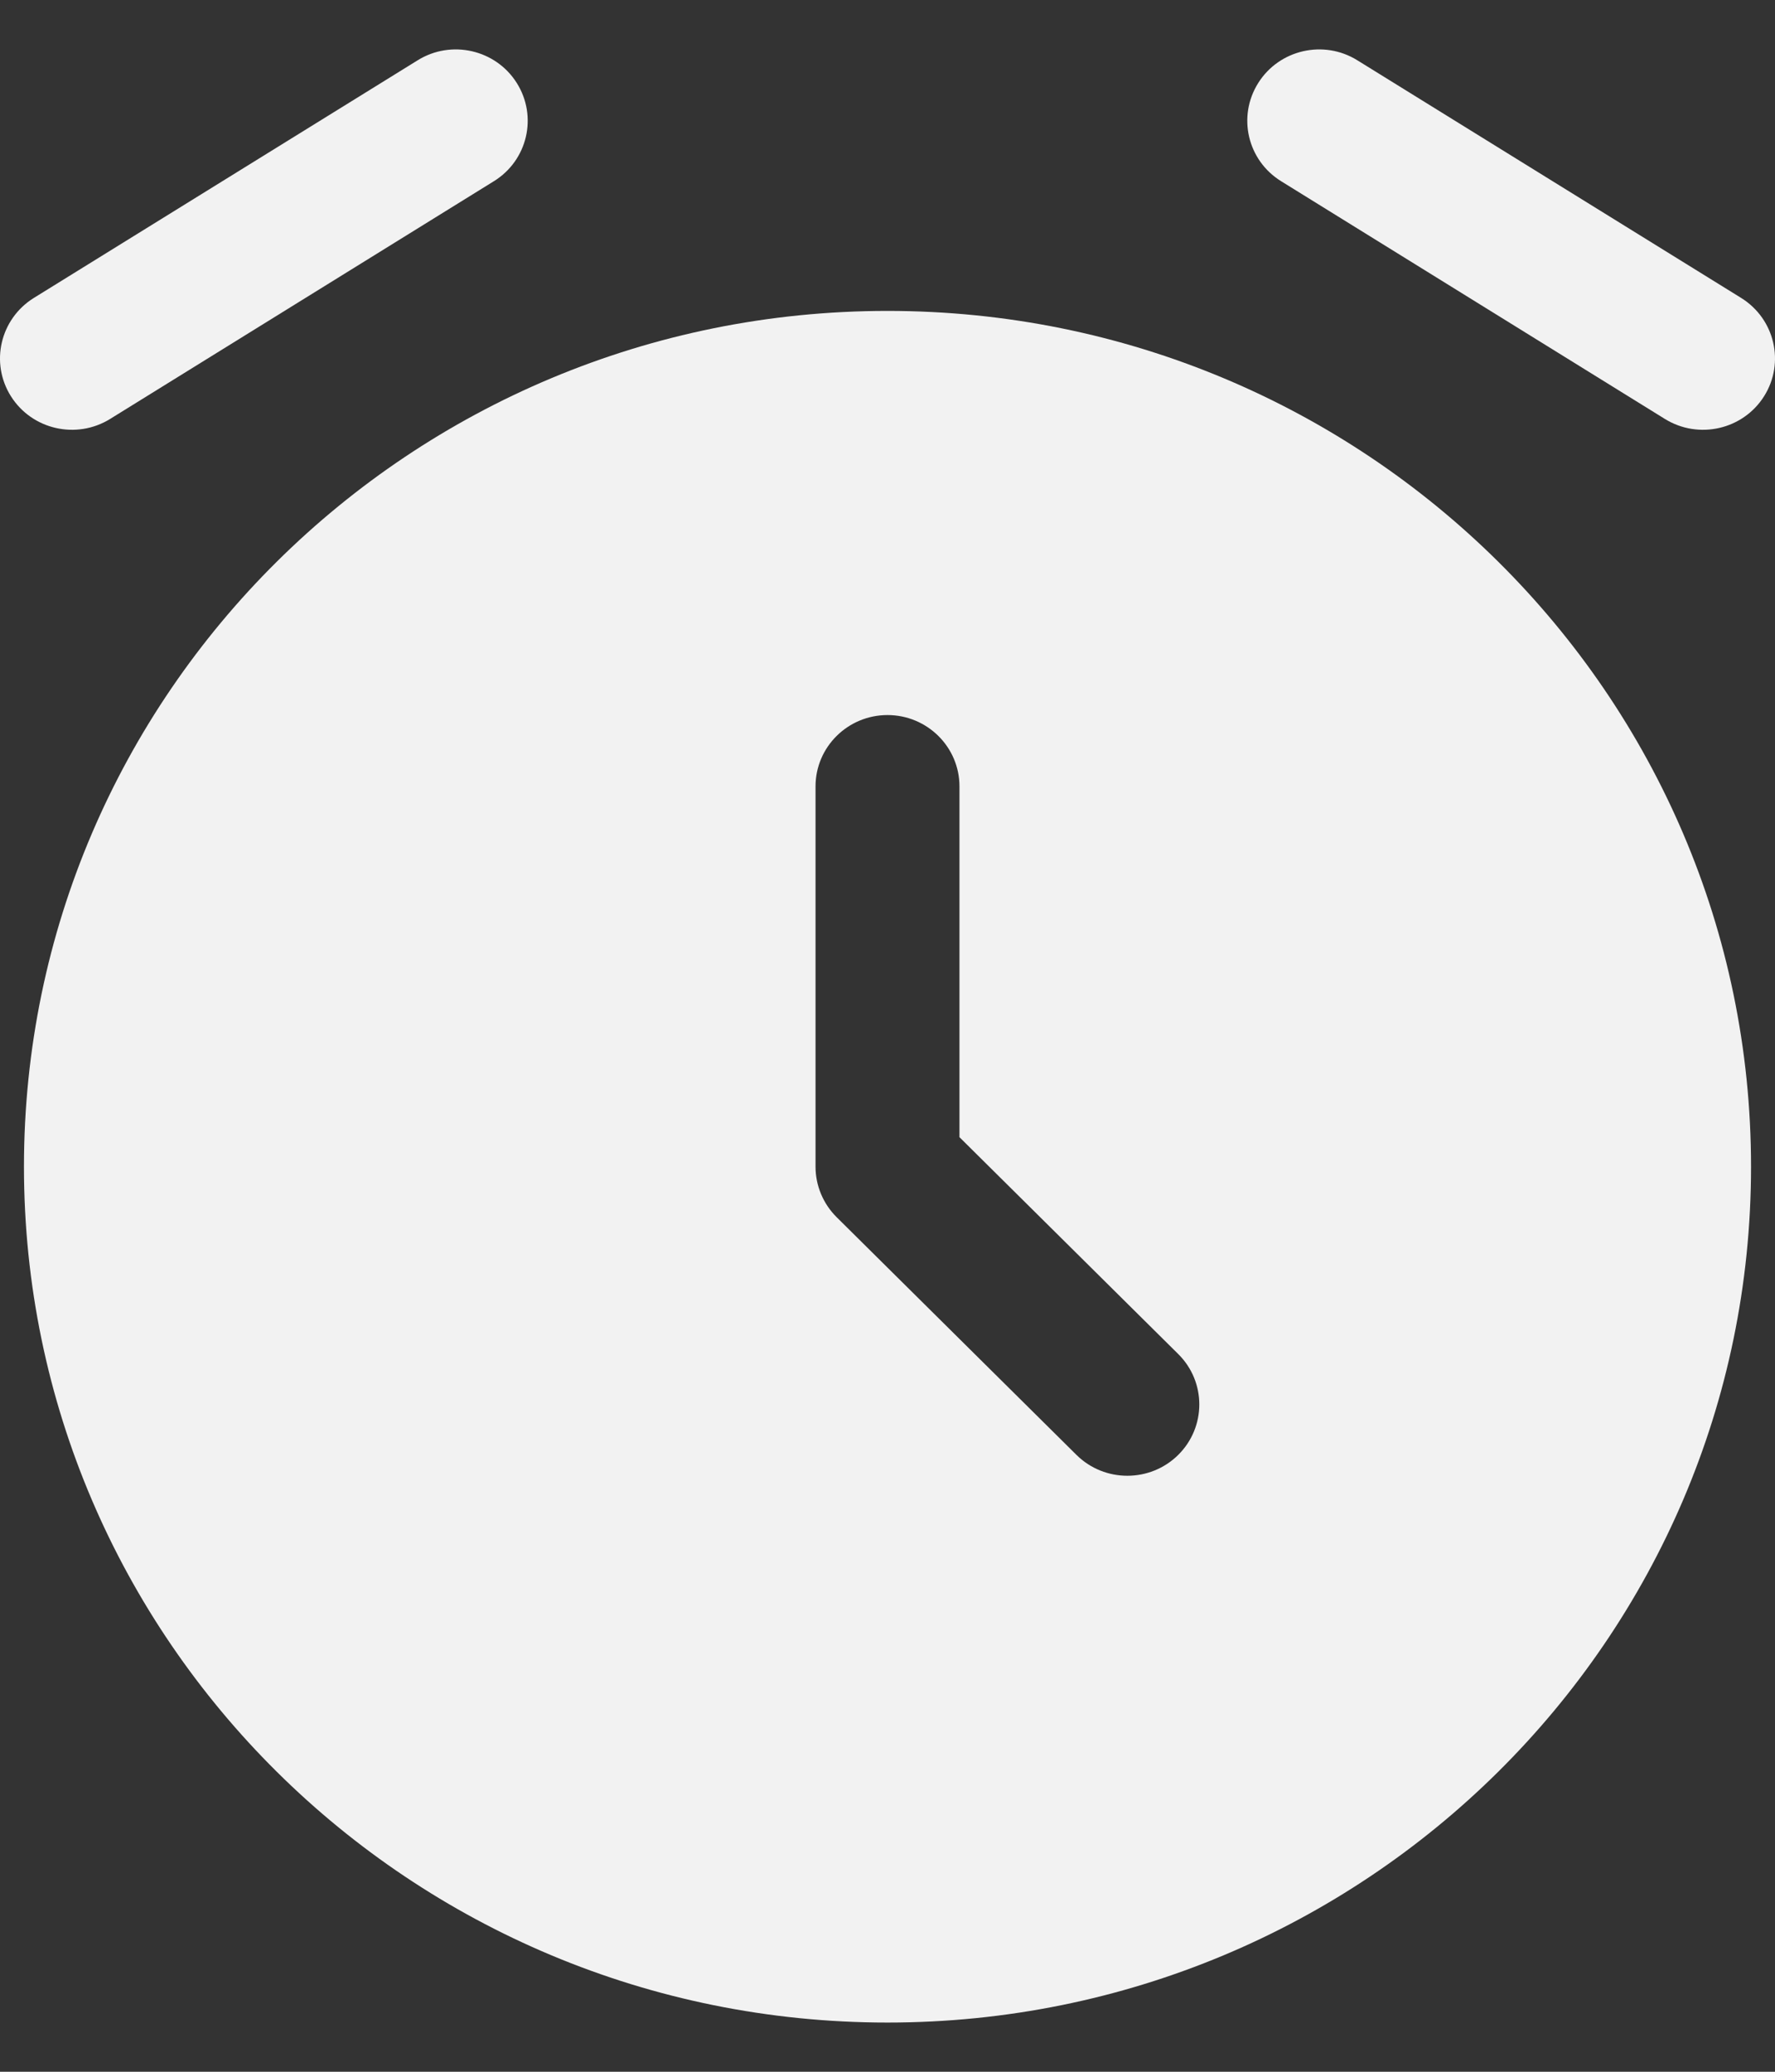 <svg width="24" height="28" viewBox="0 0 24 28" fill="none" xmlns="http://www.w3.org/2000/svg">
    <rect x="0" y="0" width="24" height="28" fill="#333333" stroke="none"/>
    <path fill-rule="evenodd" clip-rule="evenodd"
        d="M12 27.335C18.448 27.335 23.676 22.156 23.676 15.768C23.676 9.381 18.448 4.202 12 4.202C5.552 4.202 0.324 9.381 0.324 15.768C0.324 22.156 5.552 27.335 12 27.335ZM12 9.664C12.537 9.664 12.973 10.096 12.973 10.628V15.369L15.931 18.3C16.311 18.676 16.311 19.286 15.931 19.663C15.551 20.039 14.935 20.039 14.555 19.663L11.312 16.45C11.13 16.269 11.027 16.024 11.027 15.768V10.628C11.027 10.096 11.463 9.664 12 9.664Z"
        fill="#F2F2F2" />
    <path fill-rule="evenodd" clip-rule="evenodd"
        d="M6.987 1.121C7.272 1.573 7.134 2.167 6.678 2.449L1.489 5.662C1.033 5.944 0.433 5.807 0.148 5.356C-0.137 4.904 0.002 4.31 0.457 4.027L5.647 0.815C6.102 0.532 6.703 0.67 6.987 1.121Z"
        fill="#F2F2F2" />
    <path fill-rule="evenodd" clip-rule="evenodd"
        d="M17.013 1.121C17.297 0.67 17.898 0.532 18.353 0.815L23.543 4.027C23.998 4.31 24.137 4.904 23.852 5.356C23.567 5.807 22.967 5.944 22.511 5.662L17.322 2.449C16.866 2.167 16.728 1.573 17.013 1.121Z"
        fill="#F2F2F2" />
</svg>